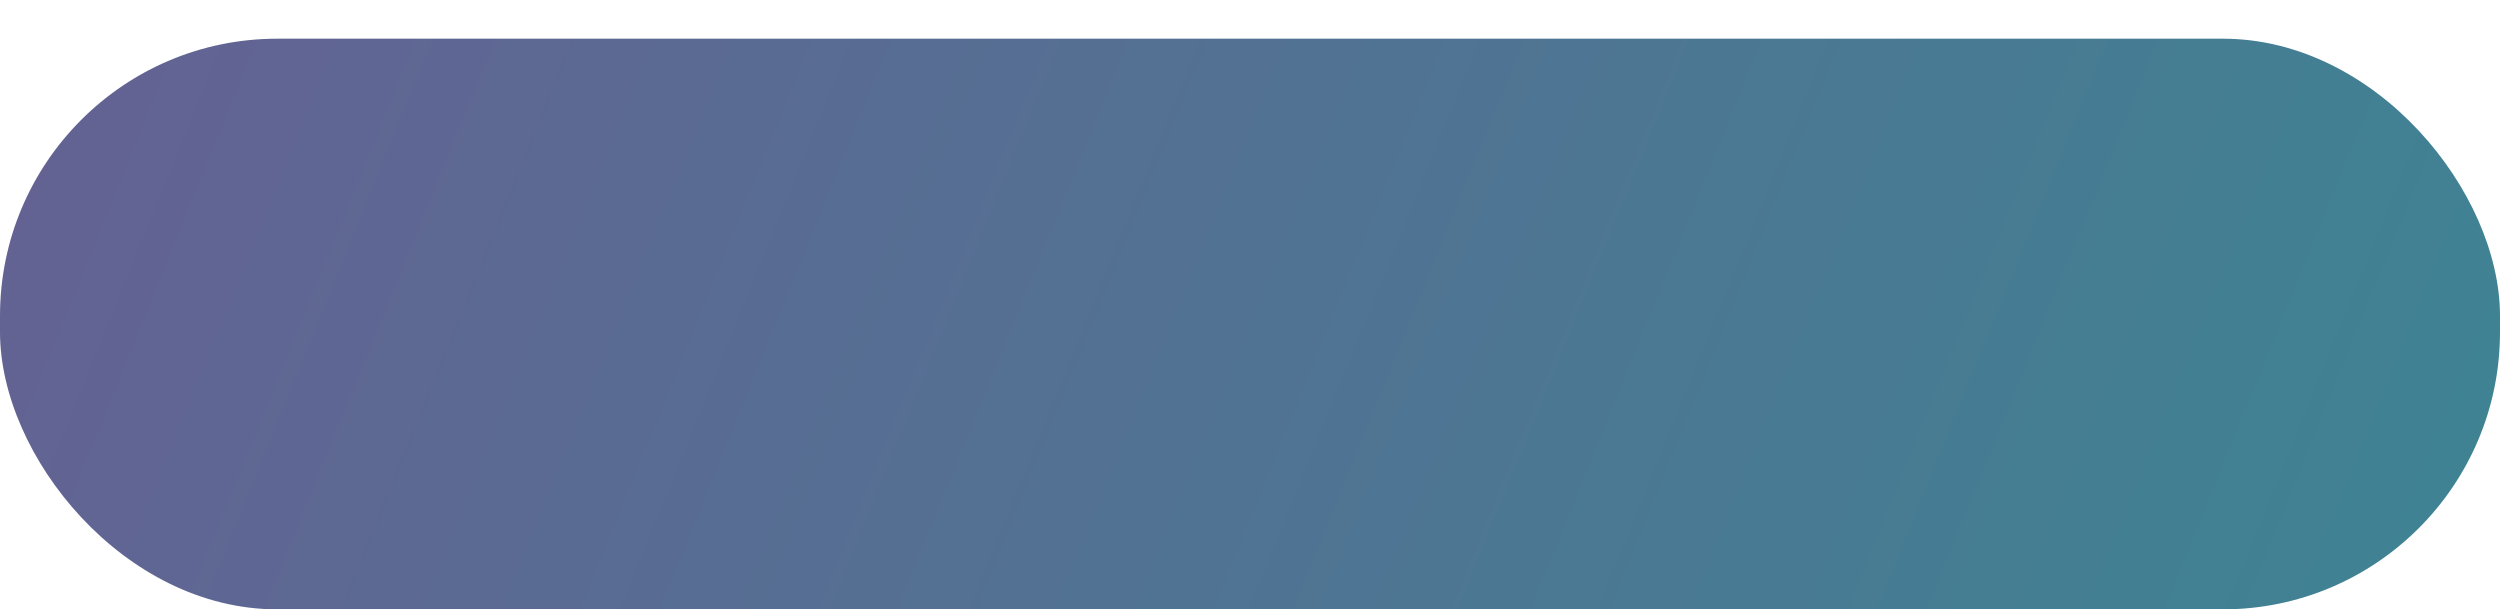 <?xml version="1.0" encoding="UTF-8"?>
<svg id="Layer_2" data-name="Layer 2" xmlns="http://www.w3.org/2000/svg" width="215.8" height="52.61" xmlns:xlink="http://www.w3.org/1999/xlink" viewBox="0 0 215.8 52.61">
  <defs>
    <style>
      .cls-1 {
        fill: url(#linear-gradient);
        filter: url(#drop-shadow-1);
        stroke-width: 0px;
      }
    </style>
    <linearGradient id="linear-gradient" x1="-82.8" y1="-52.77" x2="222.38" y2="71.1" gradientUnits="userSpaceOnUse">
      <stop offset="0" stop-color="#765293"/>
      <stop offset="1" stop-color="#3b8693"/>
    </linearGradient>
    <filter id="drop-shadow-1" filterUnits="userSpaceOnUse">
      <feOffset dx="0" dy="3.34"/>
      <feGaussianBlur result="blur" stdDeviation="0"/>
      <feFlood flood-color="#000" flood-opacity=".2"/>
      <feComposite in2="blur" operator="in"/>
      <feComposite in="SourceGraphic"/>
    </filter>
  </defs>
  <g id="_المحتوى" data-name="المحتوى">
    <rect class="cls-1" x="0" y="0" width="215.8" height="49.26" rx="23.93" ry="23.93"/>
  </g>
</svg>